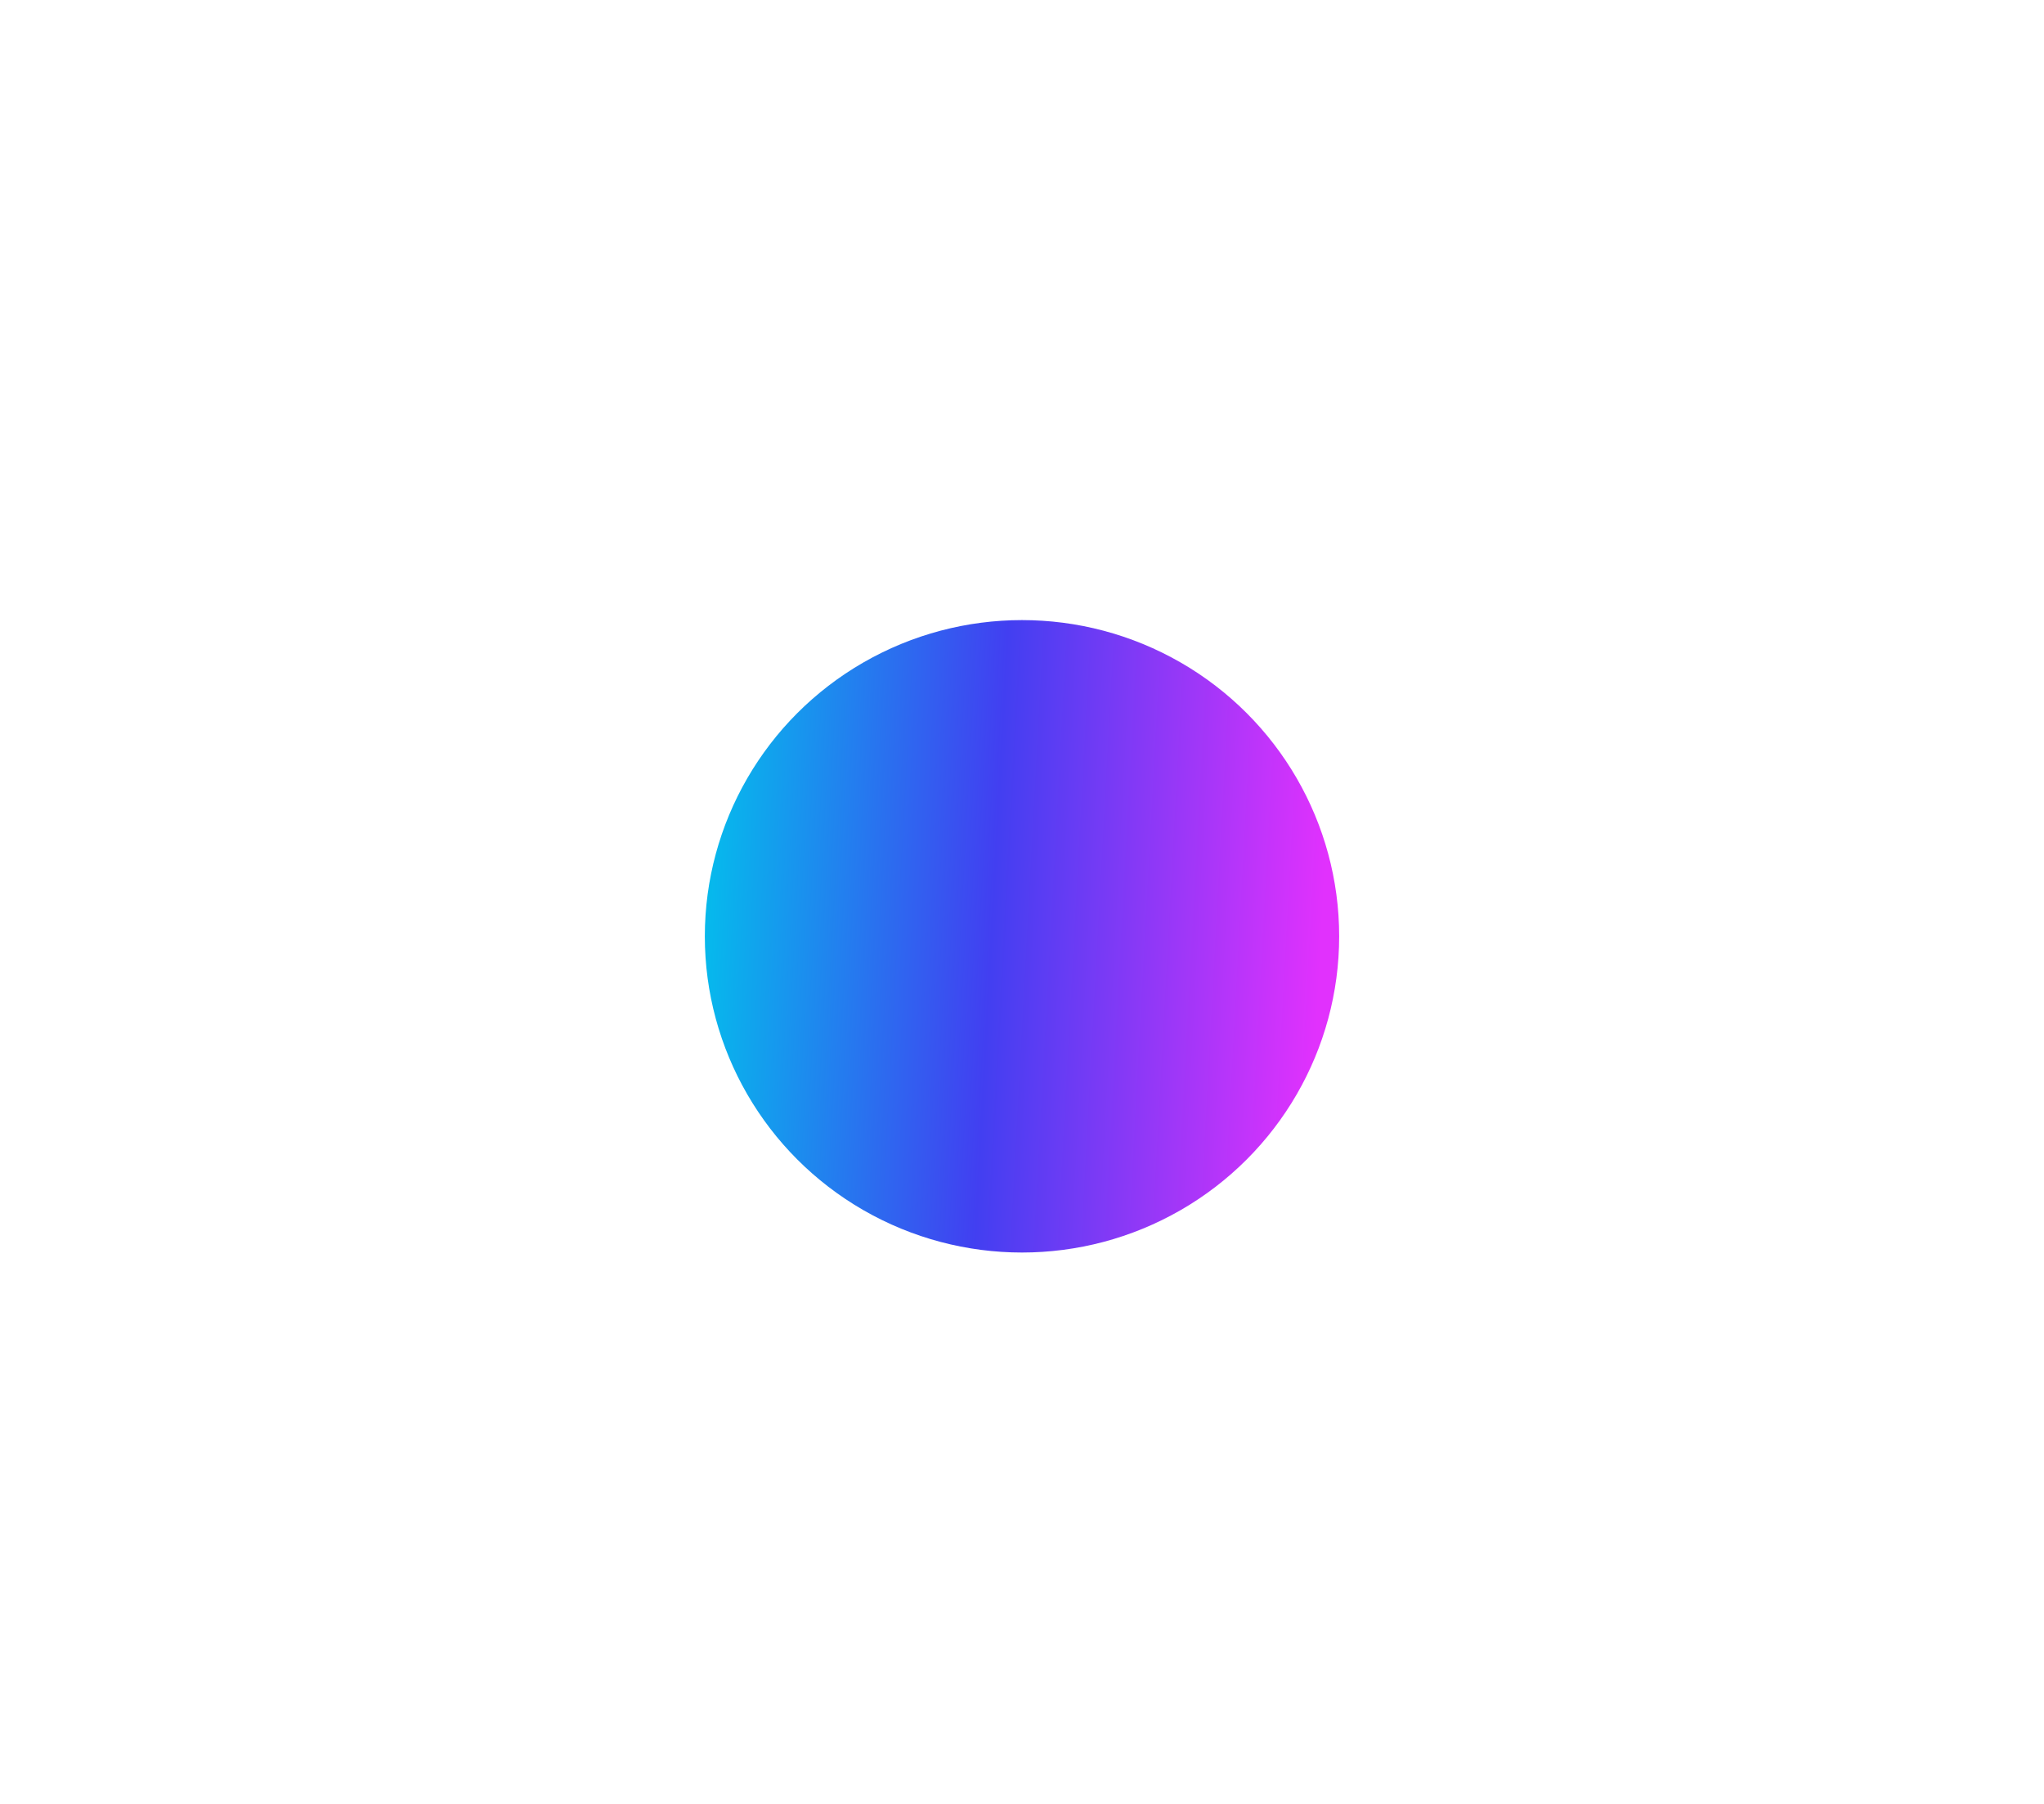 <svg width="1160" height="1024" viewBox="0 0 1160 1024" fill="none" xmlns="http://www.w3.org/2000/svg">
<g filter="url(#filter0_f_15_24)">
<ellipse cx="580" cy="531.5" rx="180" ry="179.5" fill="url(#paint0_linear_15_24)"/>
</g>
<defs>
<filter id="filter0_f_15_24" x="0" y="-48" width="1160" height="1159" filterUnits="userSpaceOnUse" color-interpolation-filters="sRGB">
<feFlood flood-opacity="0" result="BackgroundImageFix"/>
<feBlend mode="normal" in="SourceGraphic" in2="BackgroundImageFix" result="shape"/>
<feGaussianBlur stdDeviation="200" result="effect1_foregroundBlur_15_24"/>
</filter>
<linearGradient id="paint0_linear_15_24" x1="400" y1="255.346" x2="1055.45" y2="290.474" gradientUnits="userSpaceOnUse">
<stop stop-color="#00C5EC"/>
<stop offset="0.27" stop-color="#423FF1"/>
<stop offset="0.555" stop-color="#E131FD"/>
</linearGradient>
</defs>
</svg>
